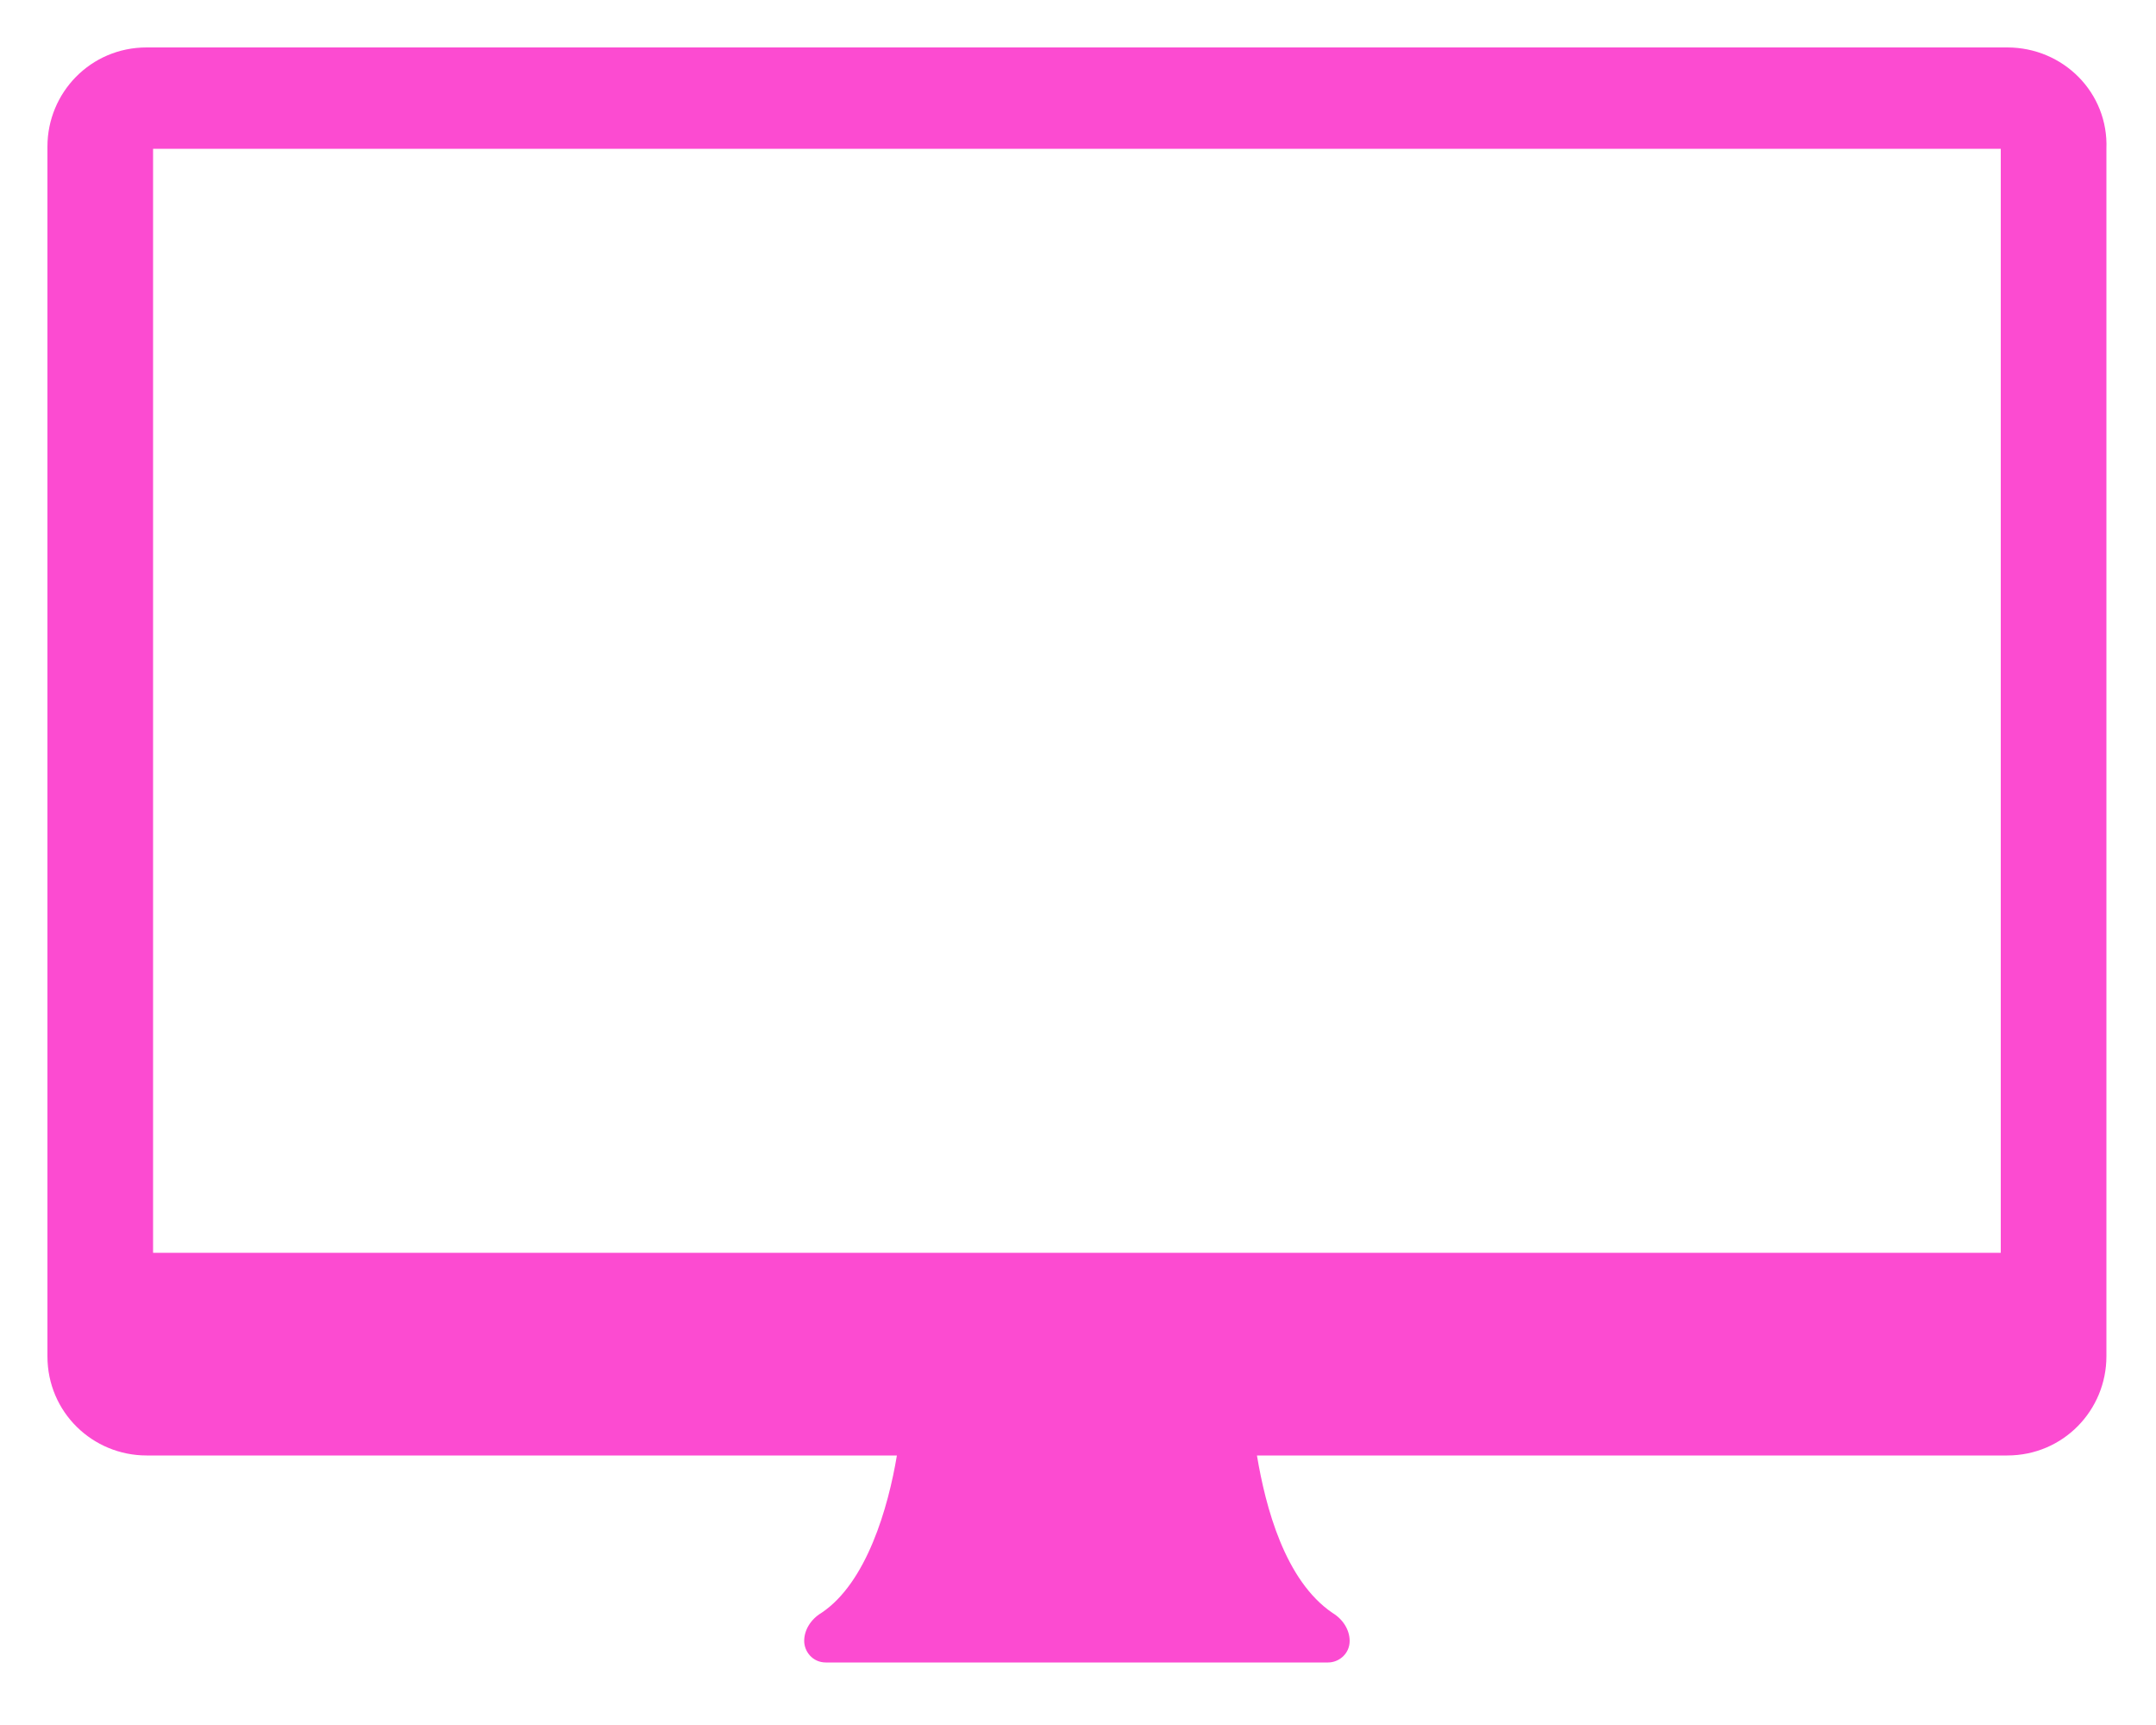 <?xml version="1.0" encoding="utf-8"?>
<!-- Generator: Adobe Illustrator 18.1.1, SVG Export Plug-In . SVG Version: 6.00 Build 0)  -->
<svg version="1.1" id="Layer_1" xmlns="http://www.w3.org/2000/svg" xmlns:xlink="http://www.w3.org/1999/xlink" x="0px" y="0px"
	 viewBox="0 8.7 100 80" enable-background="new 0 8.7 100 80" xml:space="preserve">
<path style="fill:#fc4bd1;" d="M93.1,10.9H6.8c-2.6,0-4.6,2.1-4.6,4.6v56.1c0,2.6,2.1,4.6,4.6,4.6h34.8c-0.4,2.4-1.4,5.9-3.5,7.3c-0.5,0.3-0.8,0.8-0.8,1.3
	c0,0.5,0.4,1,1,1h23.3c0.5,0,1-0.4,1-1c0-0.5-0.3-1-0.8-1.3c-2.2-1.5-3.1-4.9-3.5-7.3h34.8c2.6,0,4.6-2.1,4.6-4.6V15.6
	C97.8,13,95.7,10.9,93.1,10.9z M92.8,66.8H7.1V15.6h85.7V66.8z"/>
</svg>
